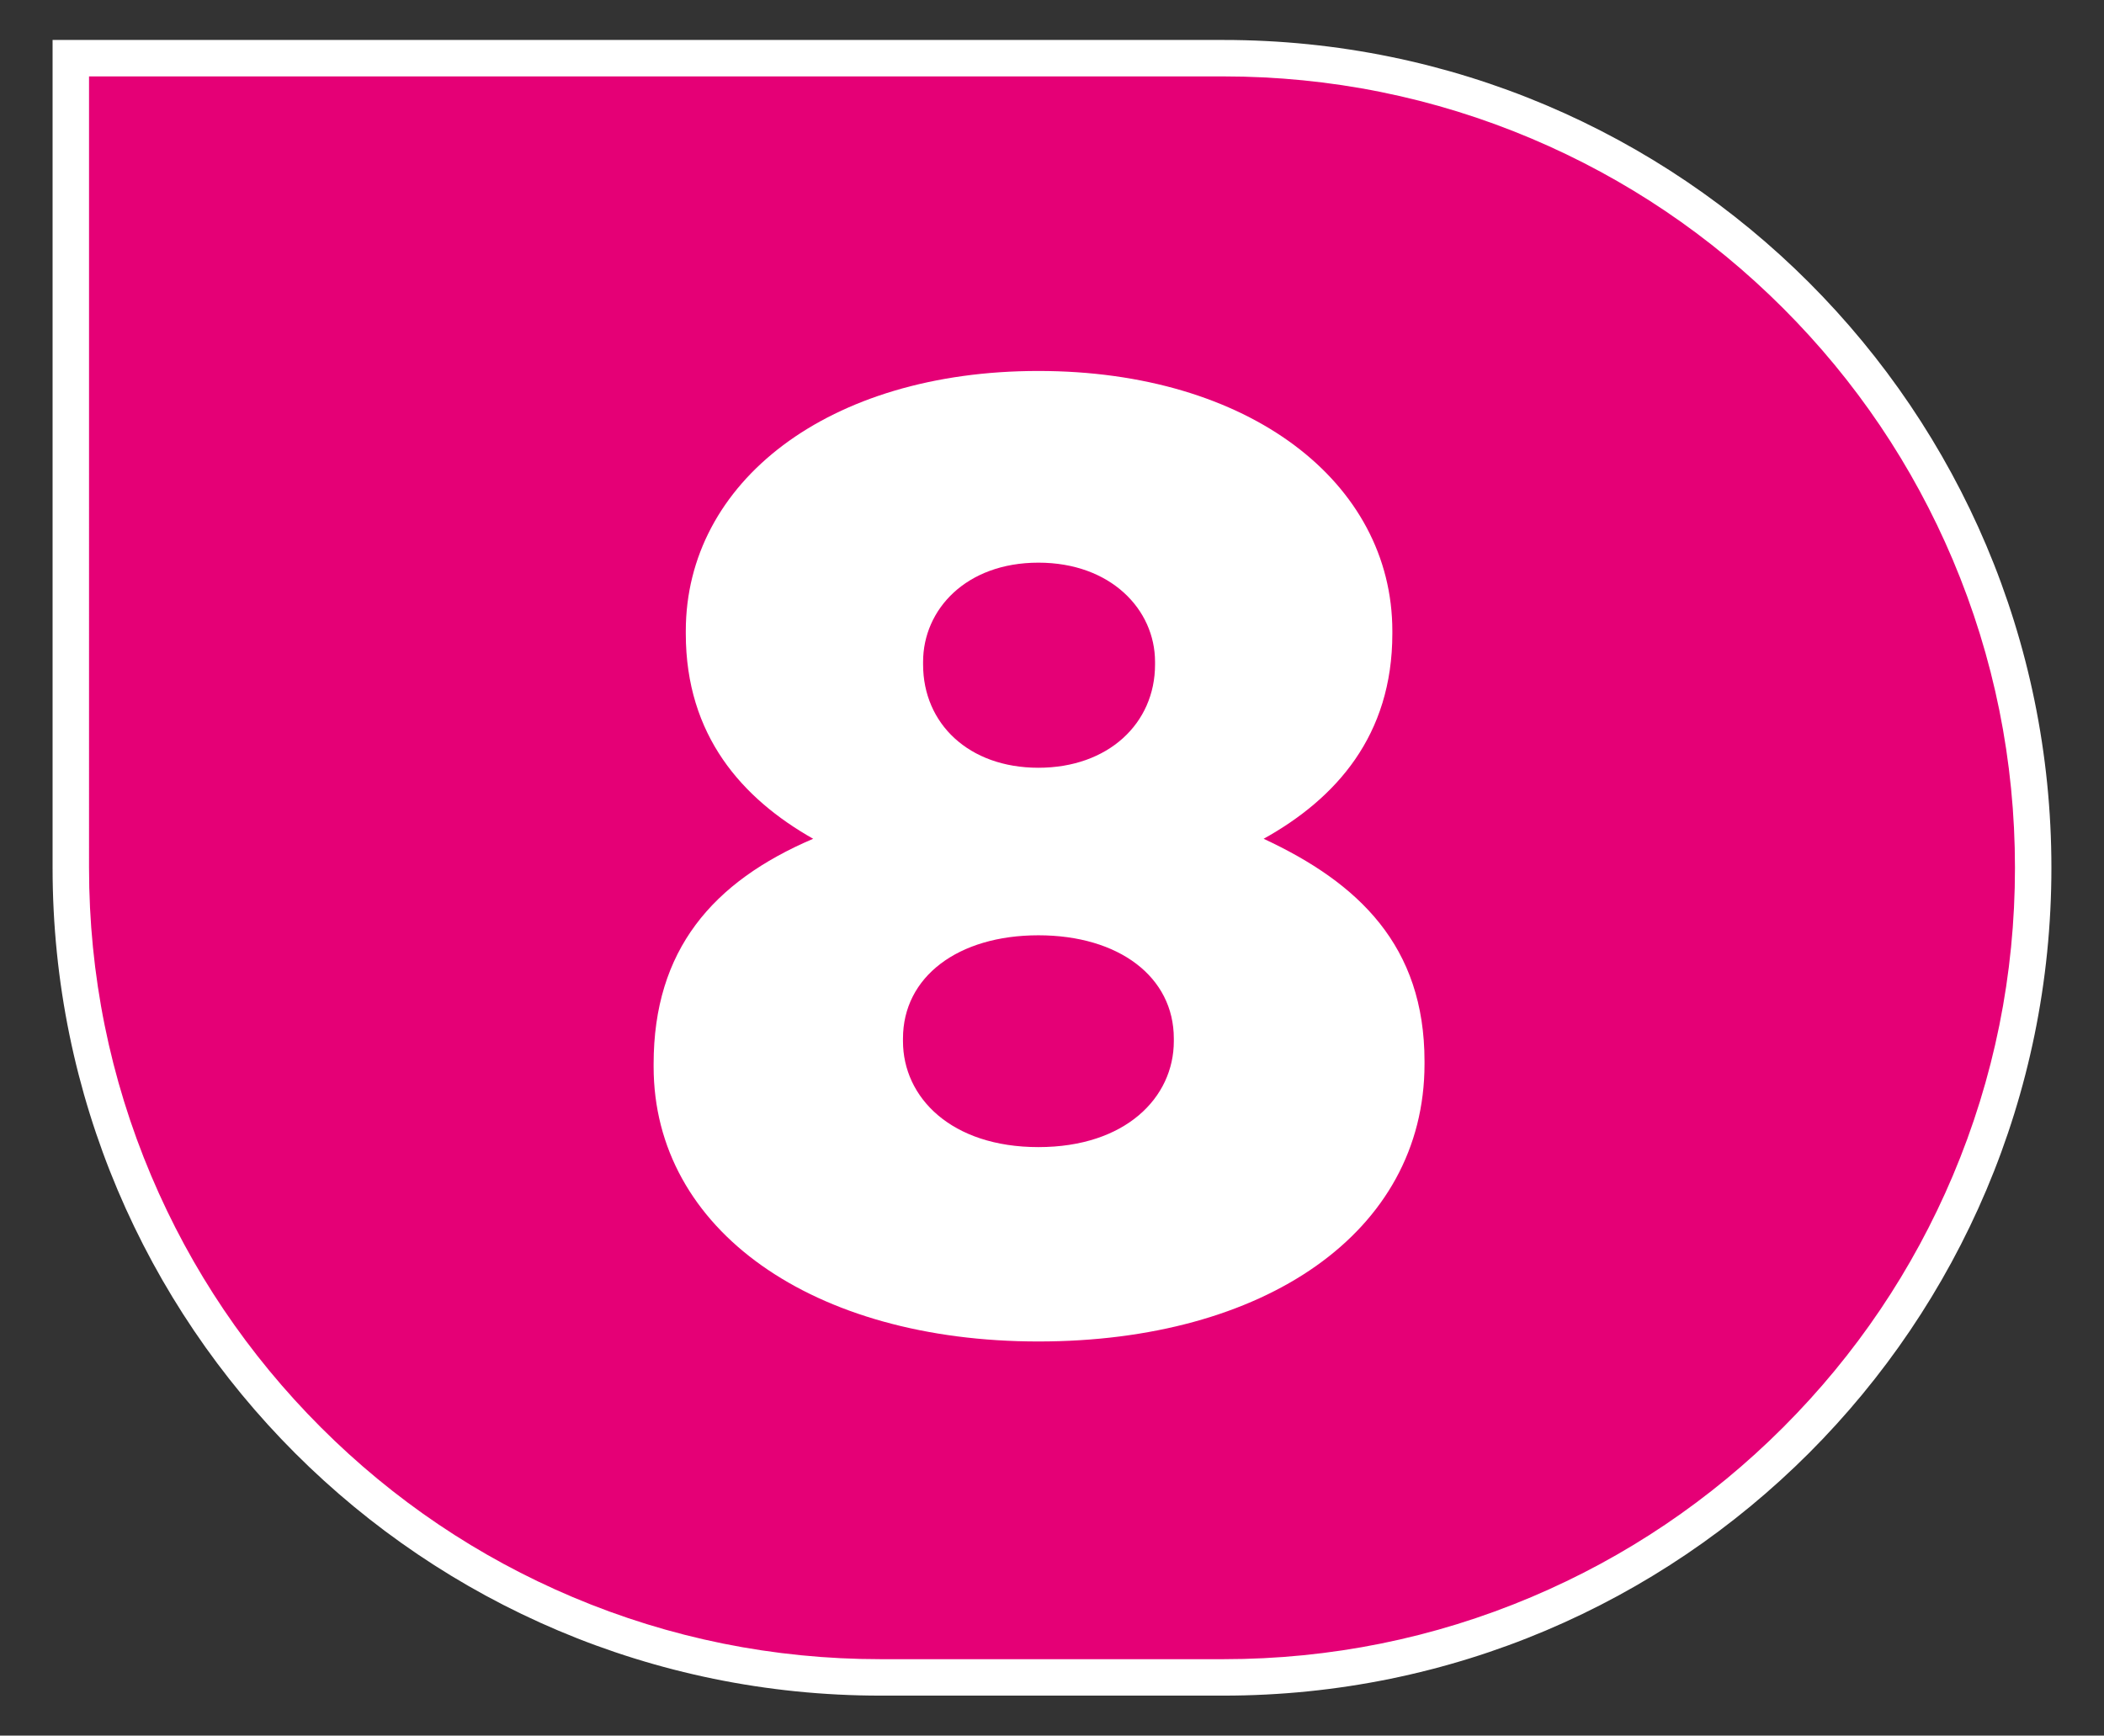 <svg xmlns="http://www.w3.org/2000/svg" id="Calque_1" data-name="Calque 1" viewBox="0 0 566.93 467.72"><rect x="0" y="0" width="566.93" height="467.72" fill="#333333" stroke="none"/><defs><style>.cls-1{fill:#fff}</style></defs><path d="M237.26 452.03c-58.28 0-113.07-22.69-154.27-63.9-41.21-41.21-63.9-96-63.9-154.27V15.68h310.58c58.28 0 113.07 22.69 154.27 63.9 41.21 41.21 63.9 96 63.9 154.27s-22.69 113.07-63.9 154.28c-41.21 41.21-96 63.9-154.27 63.9h-92.41Z" style="fill:#e50076"/><path d="M329.67 20.59c28.79 0 56.72 5.64 83.01 16.76 25.39 10.74 48.2 26.12 67.79 45.71 19.59 19.59 34.97 42.4 45.71 67.79 11.12 26.29 16.76 54.21 16.76 83.01s-5.64 56.72-16.76 83.01c-10.74 25.39-26.12 48.2-45.71 67.79-19.59 19.59-42.4 34.97-67.79 45.71-26.29 11.12-54.21 16.76-83.01 16.76h-92.41c-28.79 0-56.72-5.64-83.01-16.76-25.39-10.74-48.2-26.12-67.79-45.71s-34.97-42.4-45.71-67.79c-11.12-26.29-16.76-54.21-16.76-83.01V20.59h305.67m0-9.82H14.17v223.09c0 123.21 99.88 223.09 223.09 223.09h92.41c123.21 0 223.09-99.88 223.09-223.09 0-123.21-99.88-223.09-223.09-223.09Z" class="cls-1"/><path d="M176.12 287.45v-.72c0-30.71 15.9-49.13 42.99-60.69-19.15-10.84-34.32-27.82-34.32-55.27v-.72c0-40.1 38.29-70.08 95.01-70.08s95.37 29.98 95.37 70.08v.72c0 27.46-15.17 44.43-34.68 55.27 25.65 11.92 43.35 28.9 43.35 59.97v.72c0 45.52-43.35 74.78-104.04 74.78s-103.68-29.98-103.68-74.06Zm140.17-6.86v-.72c0-16.62-14.81-27.82-36.49-27.82s-36.49 11.2-36.49 27.82v.72c0 15.17 13 28.54 36.49 28.54s36.49-13.37 36.49-28.54Zm-5.06-101.51v-.72c0-14.09-11.92-26.73-31.43-26.73s-31.07 12.64-31.07 26.73v.72c0 15.9 12.28 27.82 31.07 27.82s31.43-11.92 31.43-27.82Z" class="cls-1"/></svg>